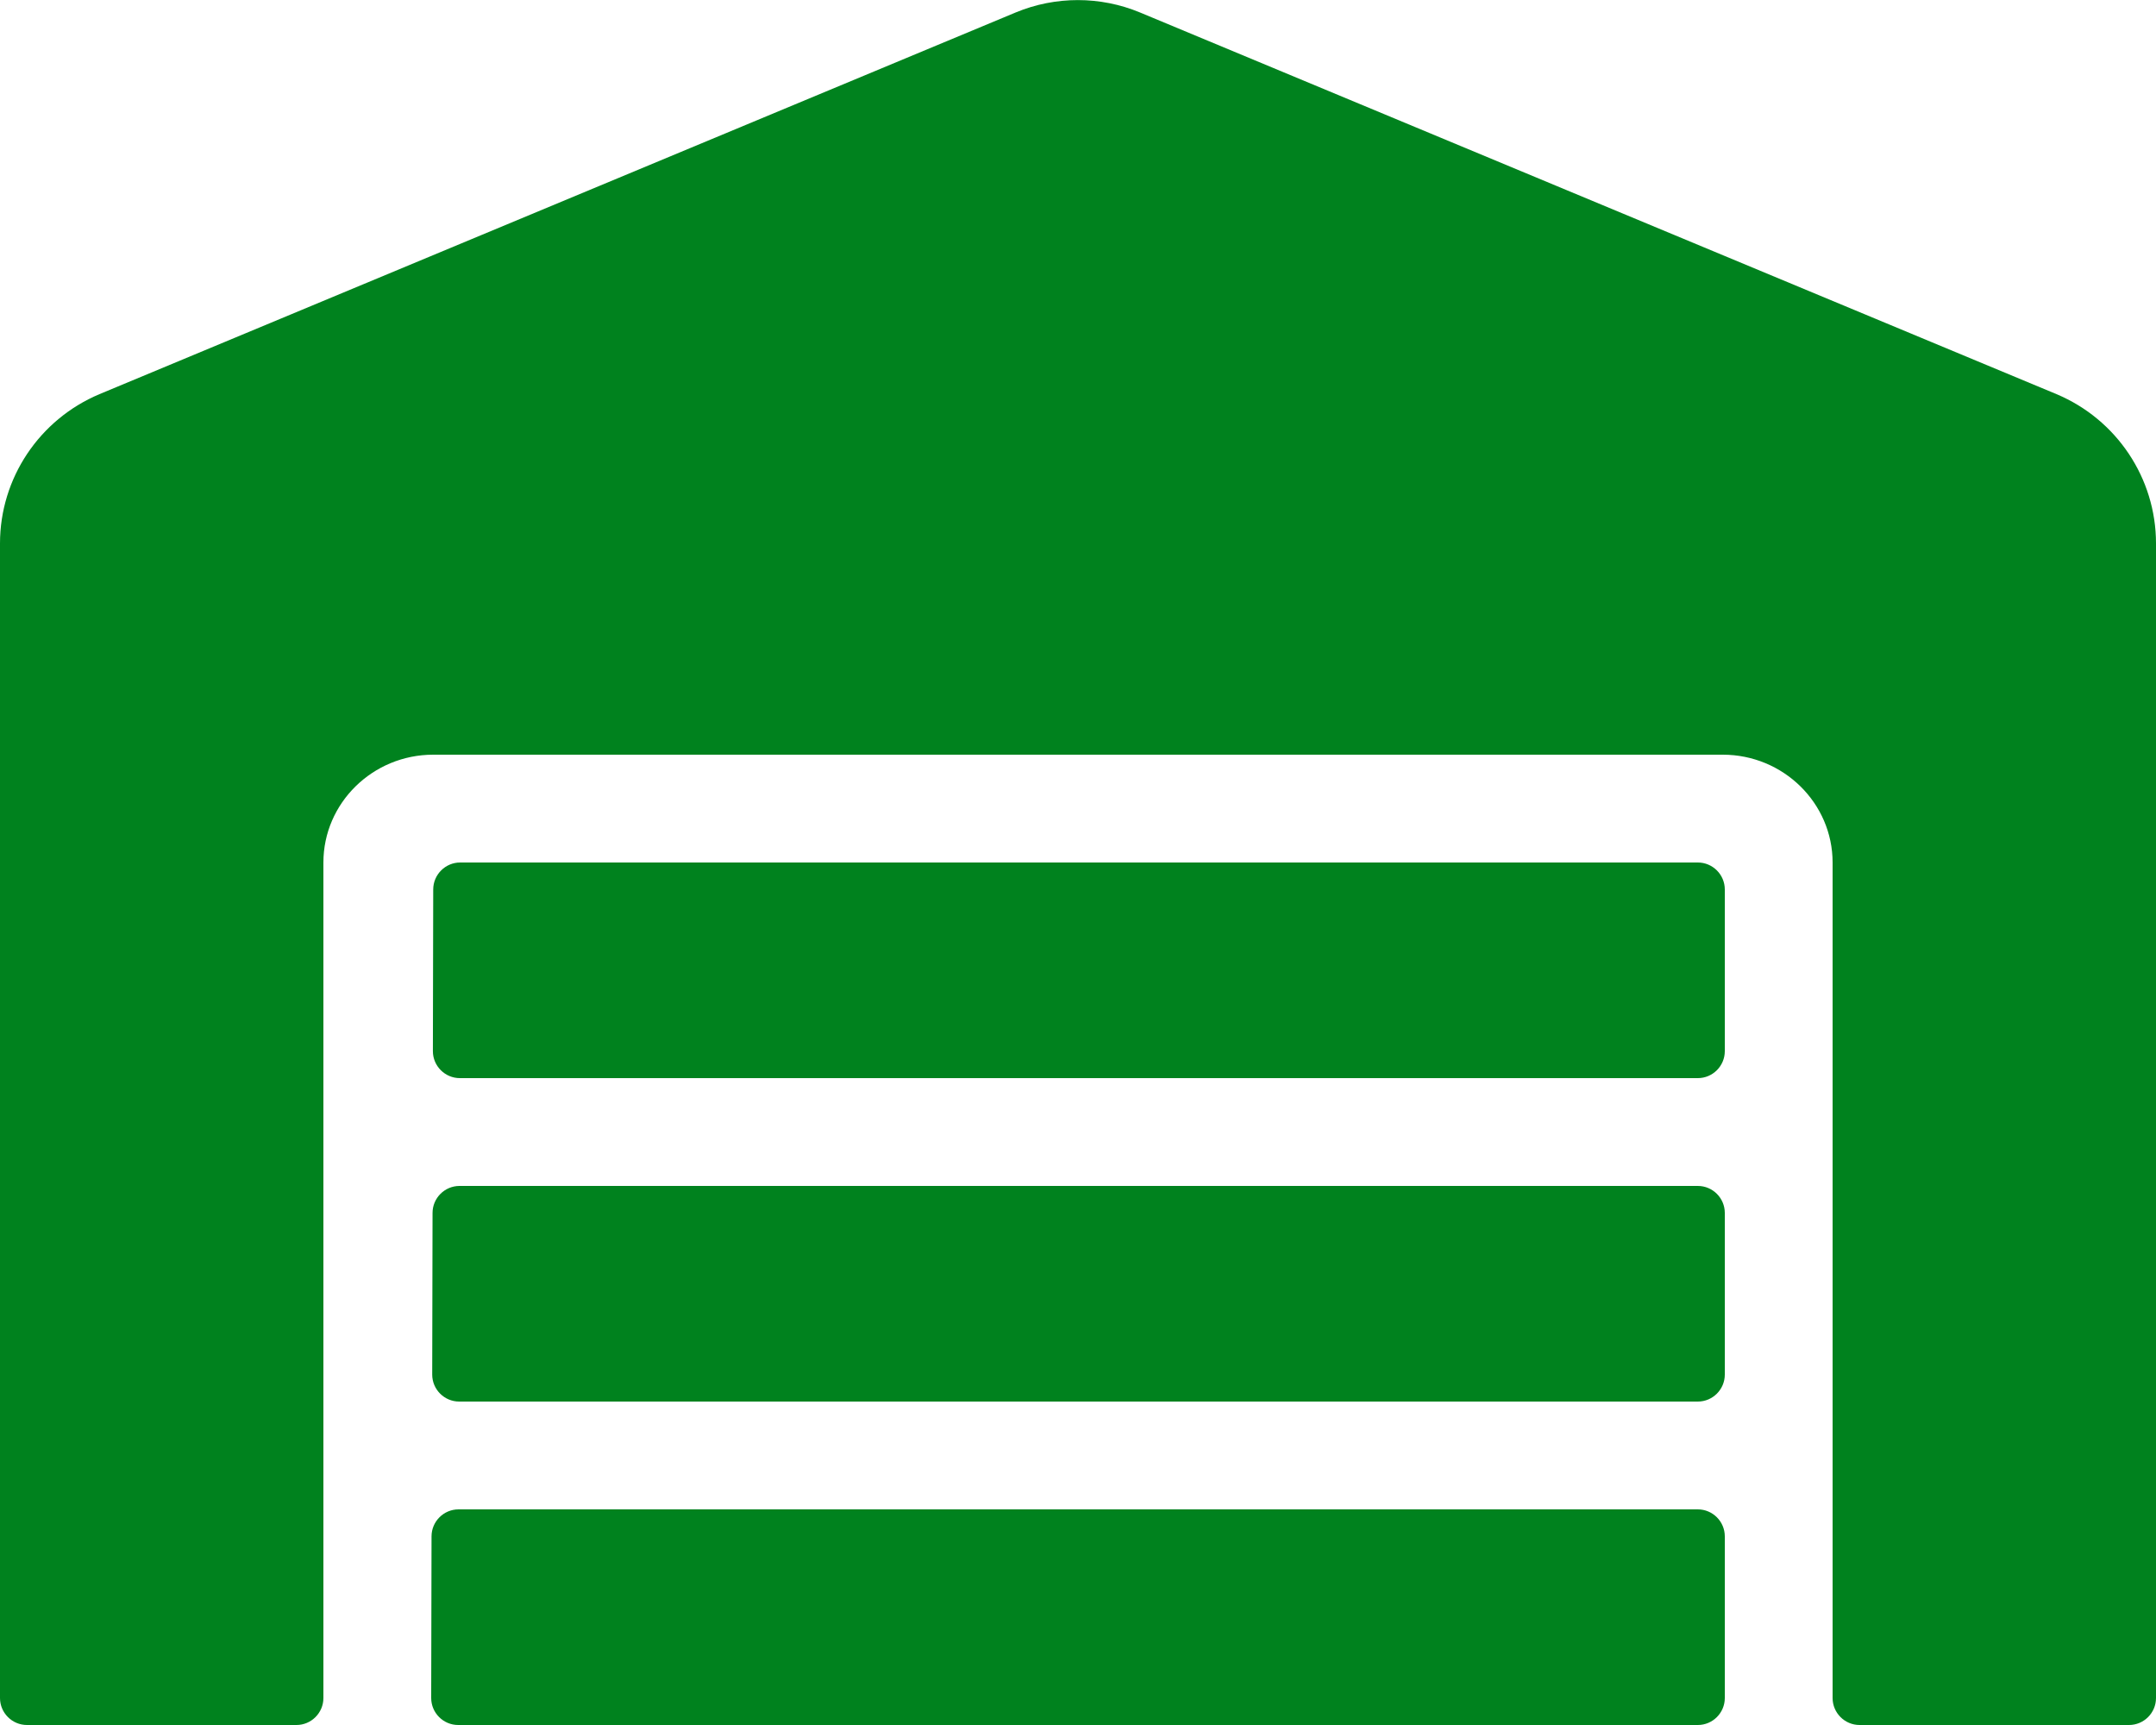 <svg enable-background="new 0 0 640 512" viewBox="0 0 640 512" xmlns="http://www.w3.org/2000/svg"><path d="m504 352h-367.6c-4.4 0-8 3.6-8 8l-.1 48c0 4.4 3.6 8 8 8h367.7c4.4 0 8-3.6 8-8v-48c0-4.4-3.6-8-8-8zm0 96h-367.9c-4.4 0-8 3.6-8 8l-.1 48c0 4.4 3.6 8 8 8h368c4.4 0 8-3.6 8-8v-48c0-4.4-3.6-8-8-8zm0-192h-367.4c-4.4 0-8 3.6-8 8l-.1 48c0 4.4 3.6 8 8 8h367.5c4.4 0 8-3.6 8-8v-48c0-4.4-3.6-8-8-8zm106.5-139-272.1-113.3c-11.8-4.9-25.1-4.9-36.9 0l-272 113.3c-17.8 7.5-29.5 24.9-29.5 44.3v342.7c0 4.4 3.6 8 8 8h80c4.4 0 8-3.6 8-8v-248c0-17.6 14.6-32 32.6-32h382.8c18 0 32.6 14.4 32.6 32v248c0 4.4 3.6 8 8 8h80c4.4 0 8-3.6 8-8v-342.7c0-19.4-11.7-36.8-29.5-44.3z" fill="#00821e"/></svg>